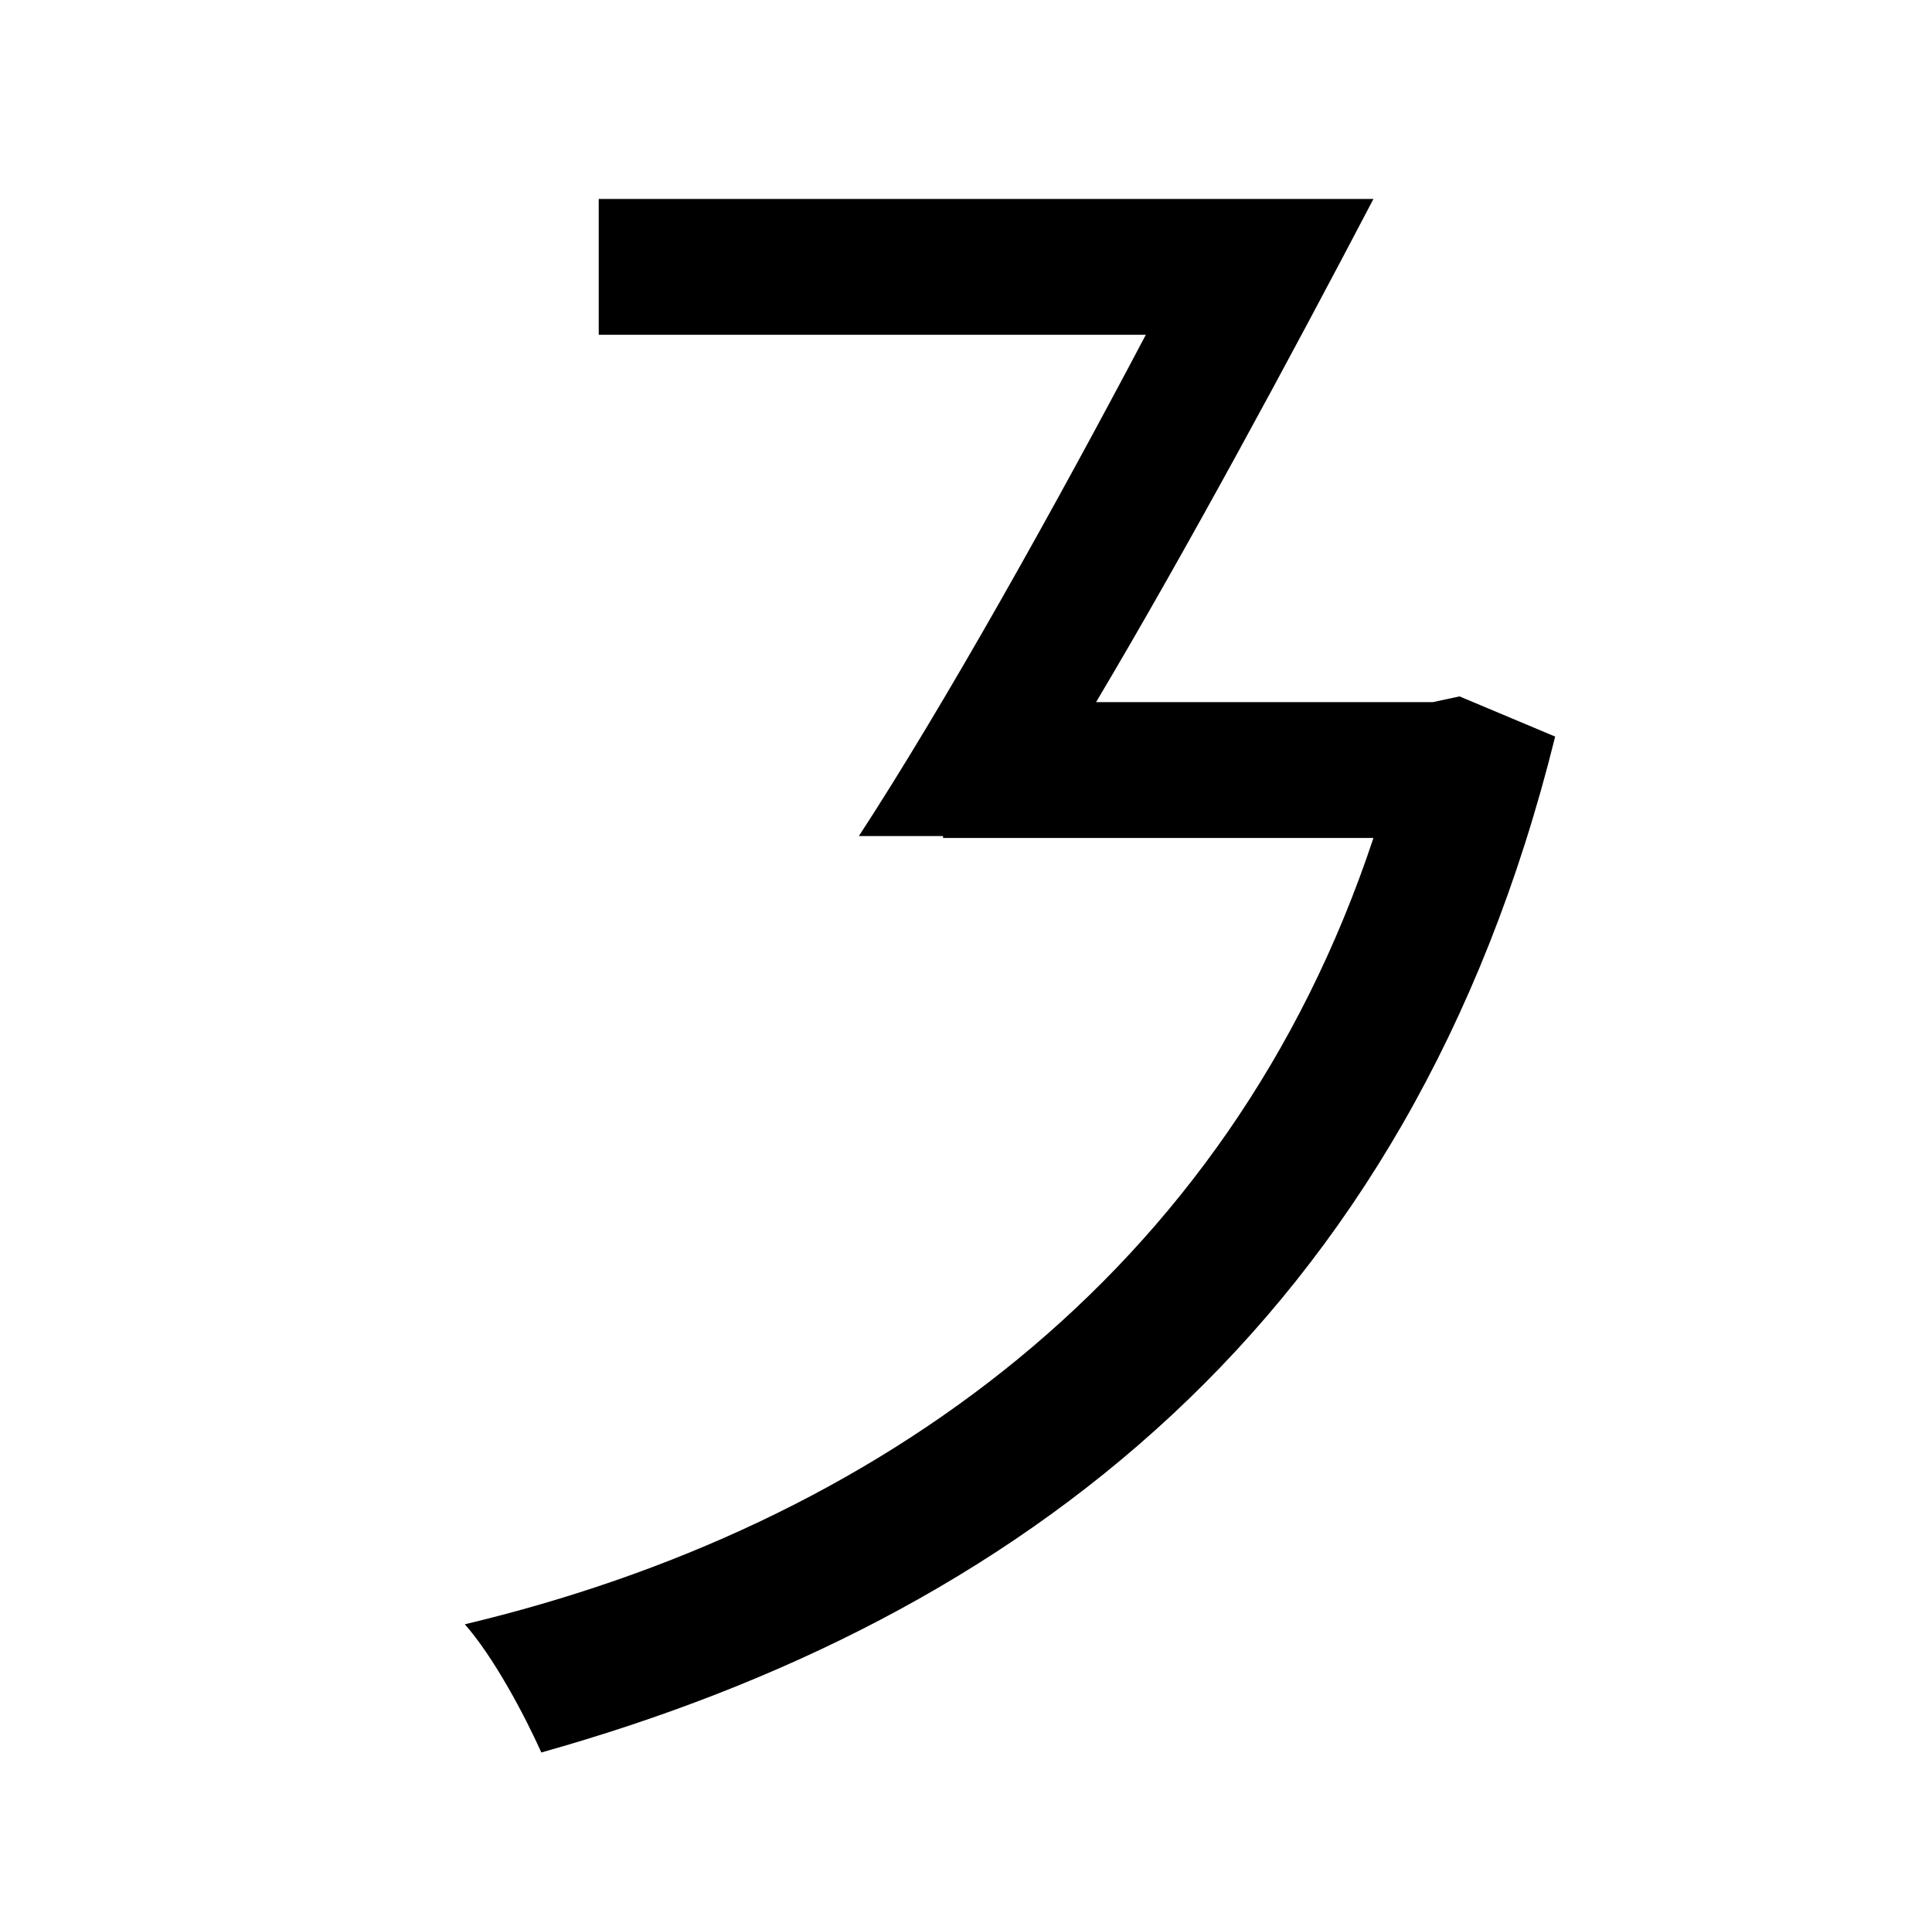 <?xml version="1.0" standalone="no"?>
<!DOCTYPE svg PUBLIC "-//W3C//DTD SVG 1.1//EN" "http://www.w3.org/Graphics/SVG/1.1/DTD/svg11.dtd" >
<svg xmlns="http://www.w3.org/2000/svg" xmlns:xlink="http://www.w3.org/1999/xlink" version="1.1" viewBox="-10 0 1010 1000">
   <path fill="currentColor"
d="M753 364l50 21c-76 307 -281 461 -530 531c-9 -20 -25 -50 -40 -67c214 -51 399 -182 475 -411h-225v-1h-44c45 -69 102 -171 150 -262h-286v-71h405c-44 84 -98 184 -145 263h176z" />
</svg>
